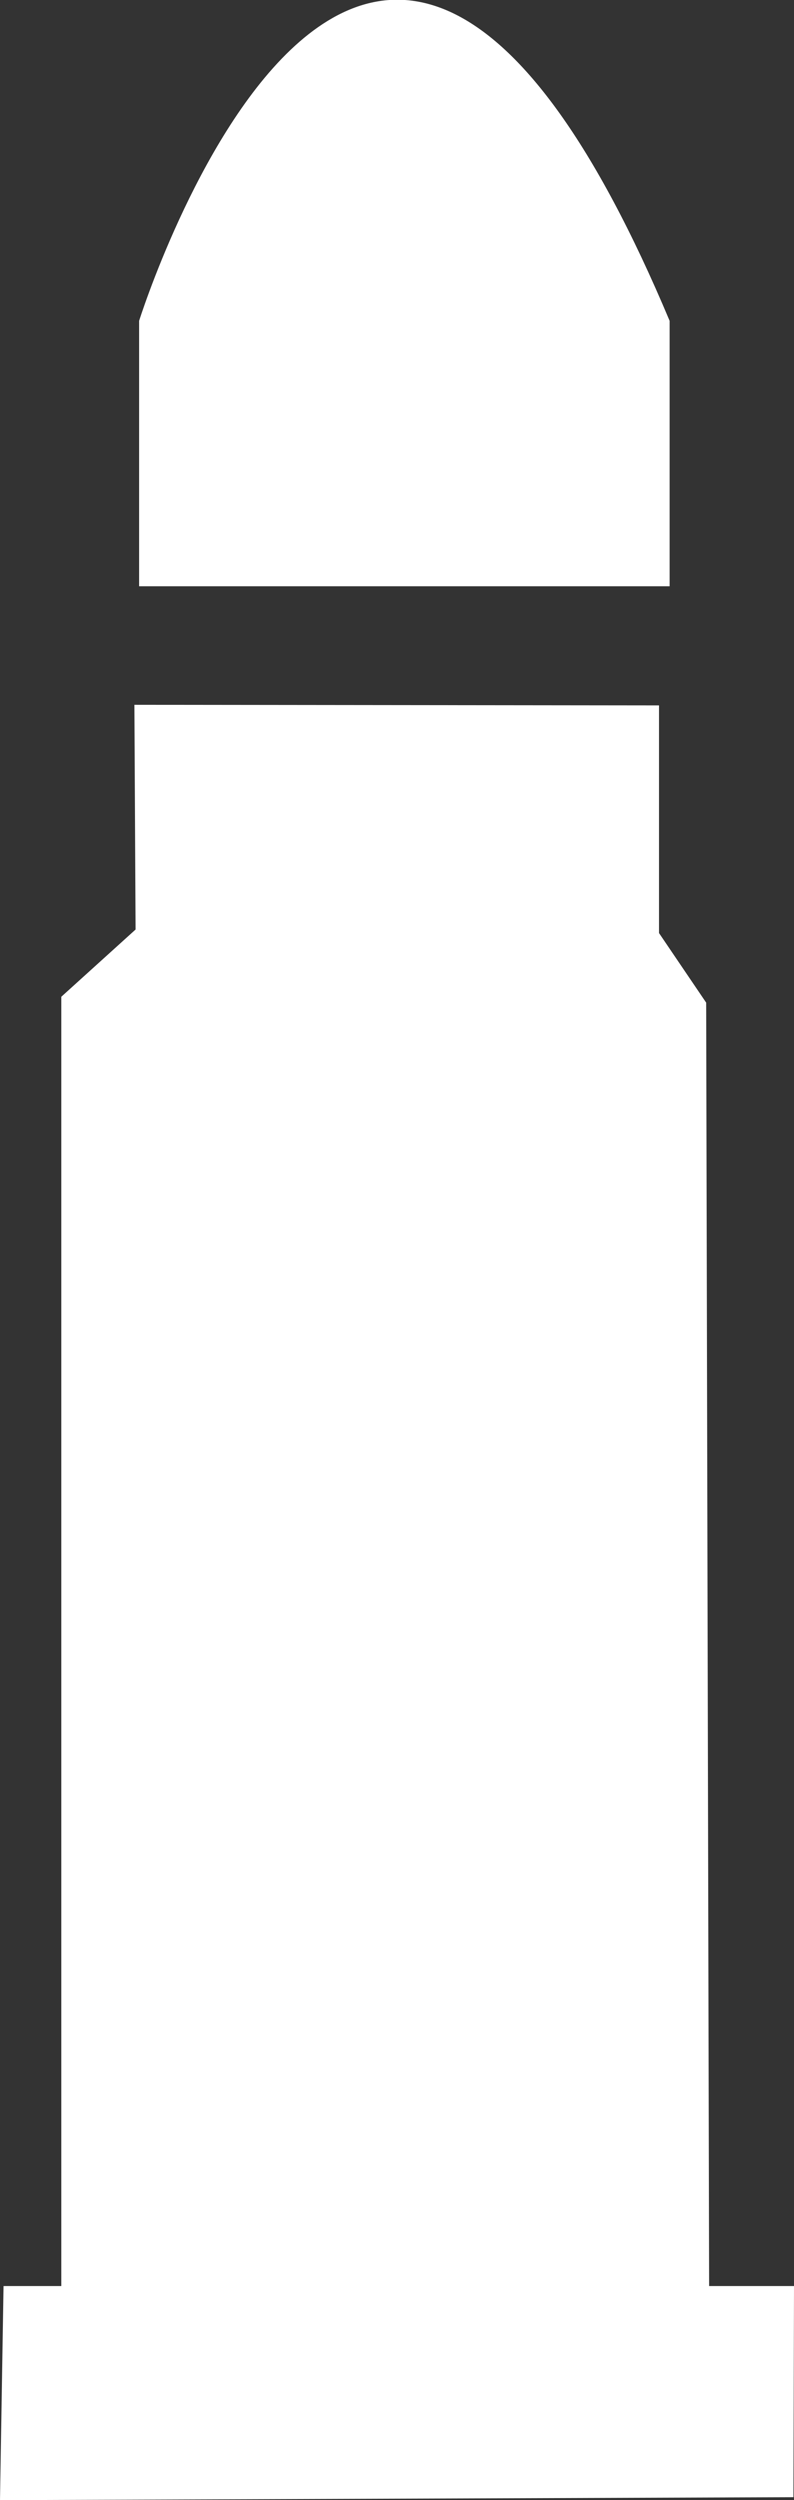 <?xml version="1.0" encoding="UTF-8" standalone="no"?>
<!-- Created with Inkscape (http://www.inkscape.org/) -->

<svg
   width="1.347mm"
   height="4.239mm"
   viewBox="0 0 1.347 4.239"
   version="1.1"
   id="svg47185"
   xml:space="preserve"
   inkscape:version="1.2.1 (9c6d41e410, 2022-07-14, custom)"
   sodipodi:docname="Medium.svg"
   xmlns:inkscape="http://www.inkscape.org/namespaces/inkscape"
   xmlns:sodipodi="http://sodipodi.sourceforge.net/DTD/sodipodi-0.dtd"
   xmlns="http://www.w3.org/2000/svg"
   xmlns:svg="http://www.w3.org/2000/svg"><rect x="0" y="0" width="1.347" height="4.239" fill="#333333" stroke="none"/><sodipodi:namedview
     id="namedview47187"
     pagecolor="#505050"
     bordercolor="#eeeeee"
     borderopacity="1"
     inkscape:showpageshadow="0"
     inkscape:pageopacity="0"
     inkscape:pagecheckerboard="0"
     inkscape:deskcolor="#505050"
     inkscape:document-units="mm"
     showgrid="false"
     inkscape:zoom="10.35098"
     inkscape:cx="0.67626448"
     inkscape:cy="43.667364"
     inkscape:window-width="1247"
     inkscape:window-height="1367"
     inkscape:window-x="24"
     inkscape:window-y="24"
     inkscape:window-maximized="1"
     inkscape:current-layer="layer1" /><defs
     id="defs47182" /><g
     inkscape:label="Layer 1"
     inkscape:groupmode="layer"
     id="layer1"><path
       id="rect47993"
       style="fill:#ffffff;stroke-width:0.05"
       d="M 0.104,1.69 0.23,1.576 0.228,1.195 1.118,1.196 1.118,1.582 1.198,1.7 1.203,3.876 1.347,3.876 1.346,4.234 0,4.239 0.006,3.876 h 0.098 z"
       sodipodi:nodetypes="ccccccccccccc" /><path
       id="rect47996"
       style="fill:#ffffff;stroke-width:0.05"
       d="m 0.236,0.544 c 0,0 0.385,-1.225 0.9,0 v 0.45 h -0.9 z"
       sodipodi:nodetypes="ccccc" /></g></svg>
